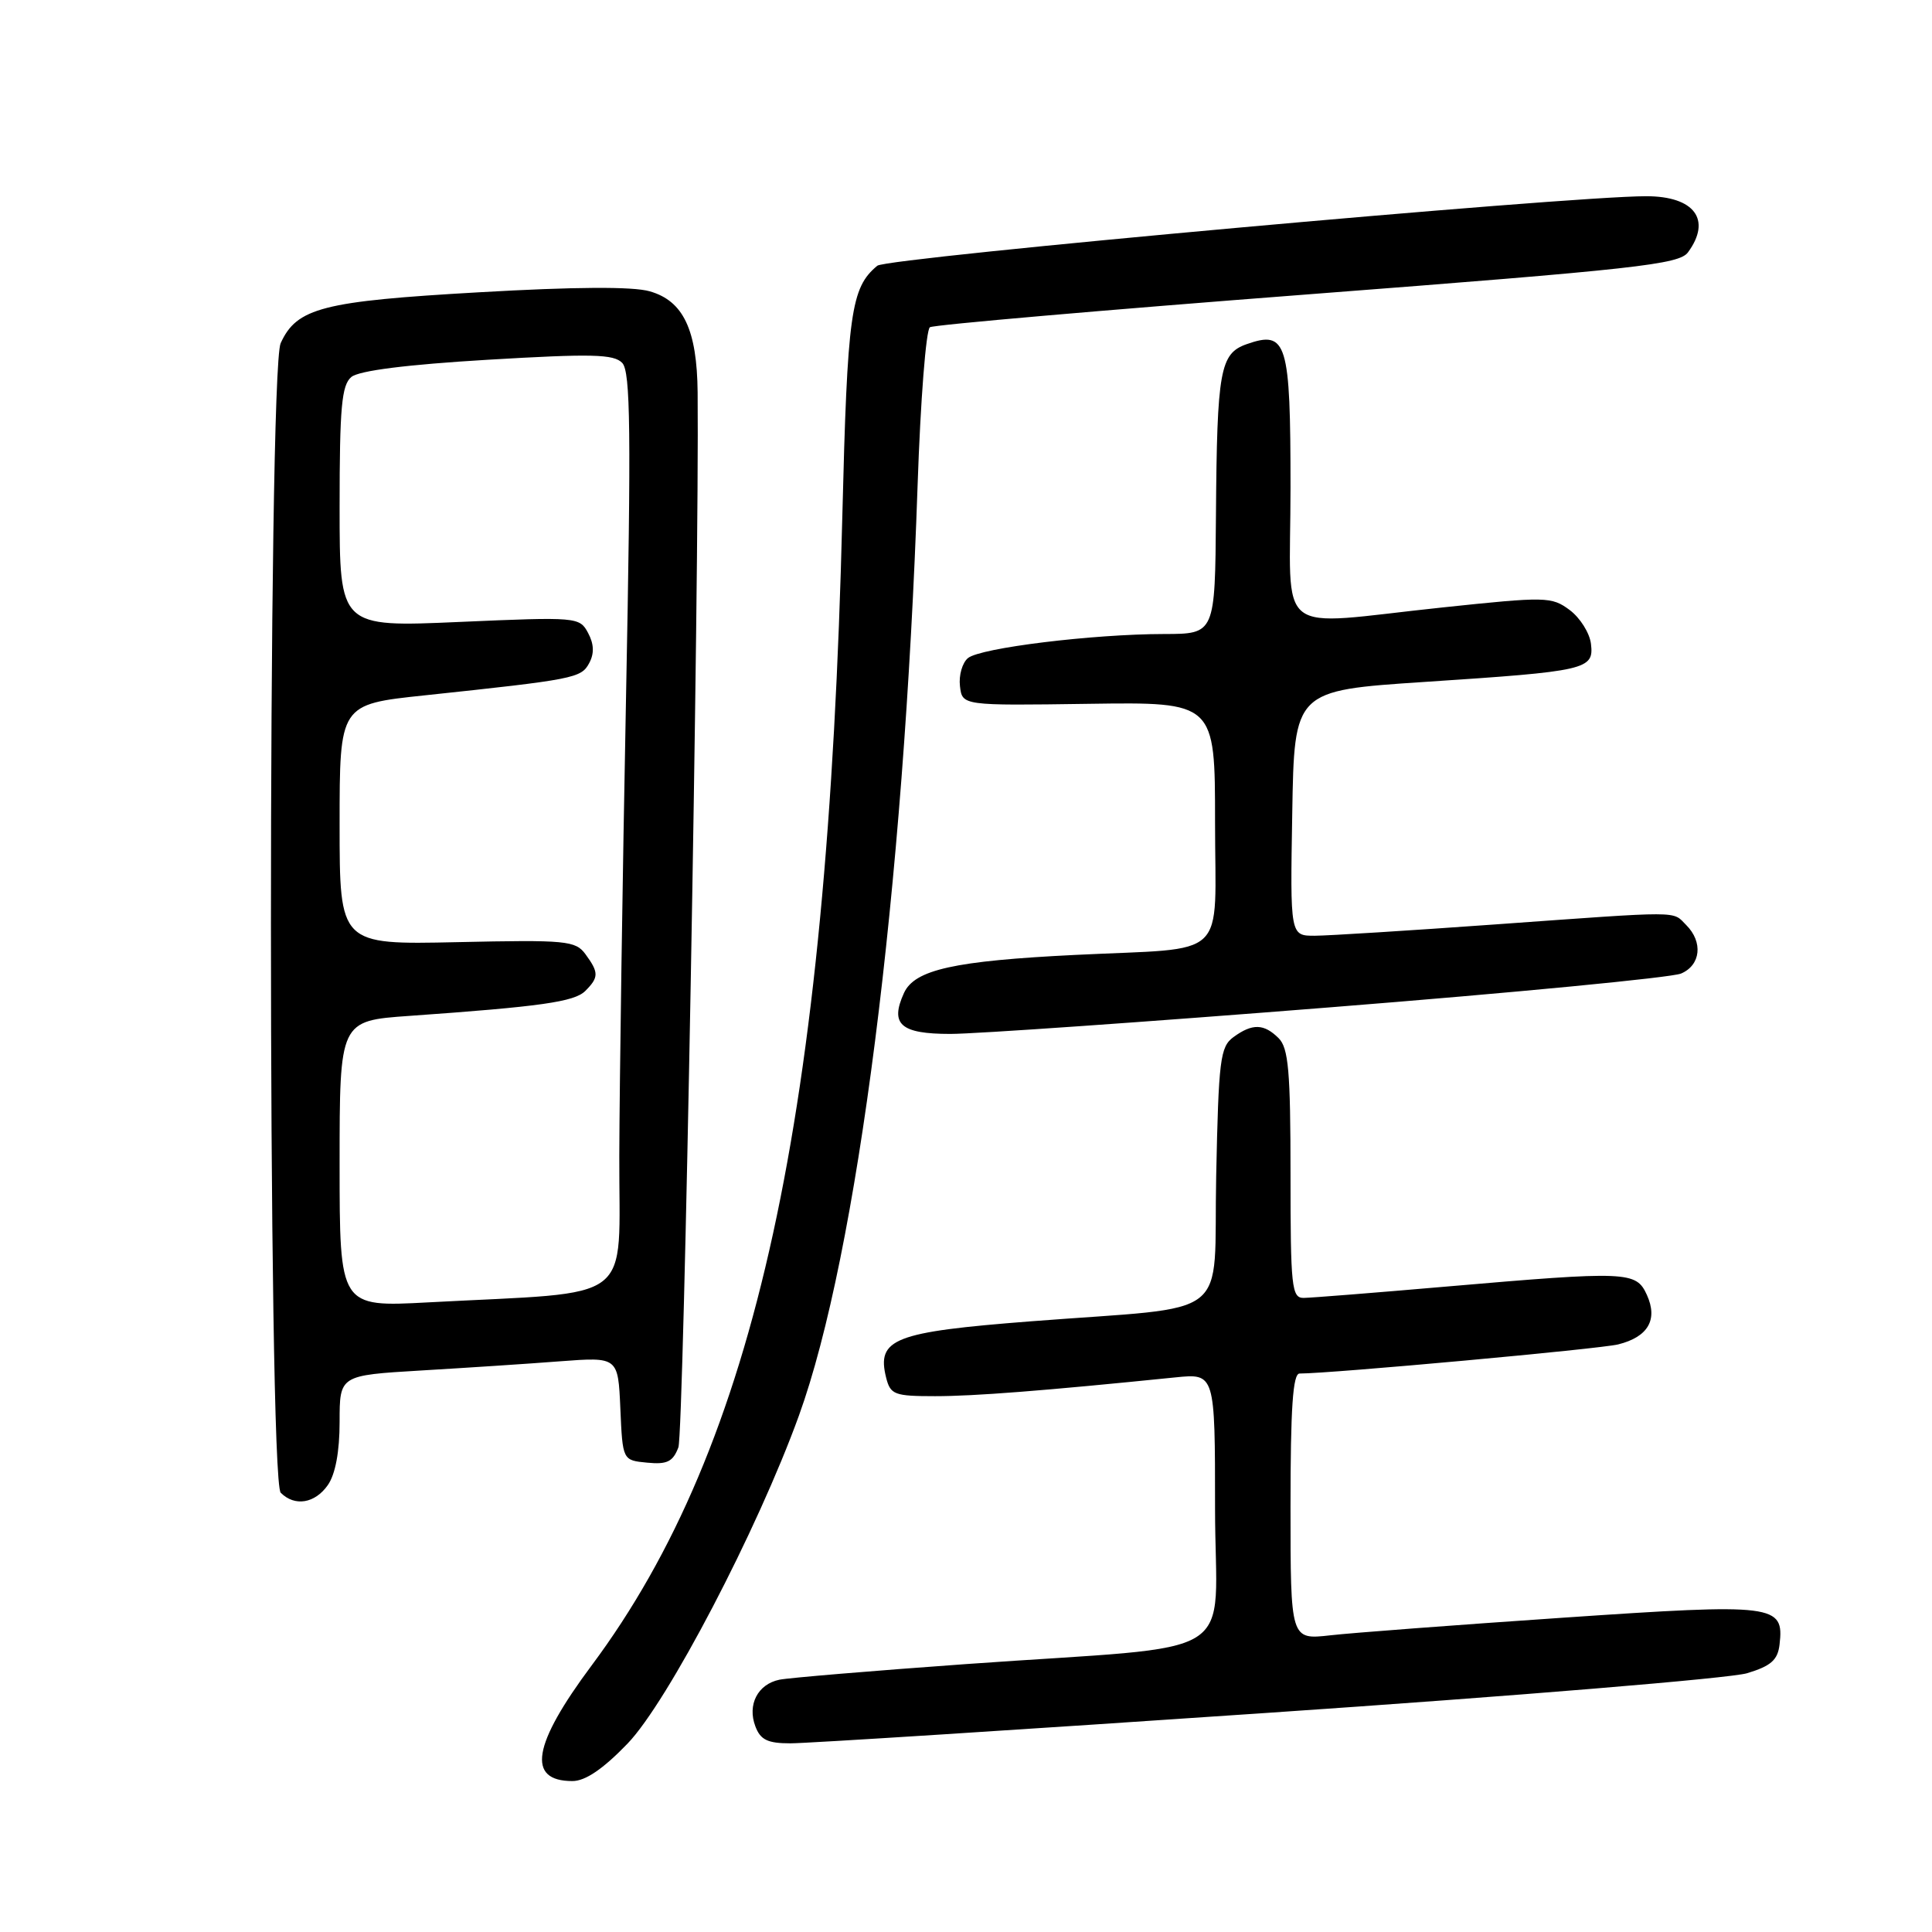 <?xml version="1.0" encoding="UTF-8" standalone="no"?>
<!DOCTYPE svg PUBLIC "-//W3C//DTD SVG 1.1//EN" "http://www.w3.org/Graphics/SVG/1.1/DTD/svg11.dtd" >
<svg xmlns="http://www.w3.org/2000/svg" xmlns:xlink="http://www.w3.org/1999/xlink" version="1.1" viewBox="0 0 256 256">
 <g >
 <path fill="currentColor"
d=" M 83.15 231.04 C 88.47 225.52 100.37 202.74 105.86 187.58 C 113.60 166.18 119.77 117.83 121.59 64.22 C 121.97 53.07 122.70 43.68 123.22 43.36 C 123.74 43.04 146.26 41.08 173.26 39.01 C 216.90 35.66 222.50 35.04 223.67 33.43 C 226.84 29.11 224.52 26.00 218.13 26.00 C 207.58 26.00 117.54 34.14 116.25 35.21 C 112.74 38.12 112.28 41.40 111.61 68.50 C 109.67 147.93 100.16 191.48 78.41 220.66 C 70.55 231.20 69.75 236.00 75.85 236.00 C 77.56 236.00 79.90 234.41 83.15 231.04 Z  M 168.00 226.96 C 200.73 224.74 229.30 222.38 231.50 221.71 C 234.67 220.75 235.56 219.96 235.80 217.91 C 236.42 212.58 235.26 212.44 207.16 214.35 C 193.05 215.31 179.14 216.36 176.25 216.69 C 171.00 217.28 171.00 217.28 171.00 199.64 C 171.00 186.56 171.31 182.00 172.20 182.00 C 176.35 182.00 212.03 178.74 214.42 178.14 C 218.38 177.15 219.71 174.86 218.22 171.58 C 216.79 168.45 215.73 168.40 191.50 170.49 C 182.15 171.30 173.71 171.97 172.75 171.98 C 171.15 172.00 171.00 170.56 171.00 155.57 C 171.00 141.97 170.73 138.87 169.43 137.57 C 167.48 135.63 165.95 135.59 163.44 137.42 C 161.68 138.71 161.47 140.39 161.15 155.86 C 160.75 175.32 163.76 172.97 136.61 175.08 C 118.45 176.49 116.13 177.39 117.42 182.56 C 117.99 184.80 118.52 185.00 123.91 185.00 C 129.10 185.00 138.24 184.29 155.75 182.51 C 161.00 181.98 161.00 181.98 161.00 199.85 C 161.00 220.55 165.35 217.83 128.00 220.50 C 115.62 221.39 104.50 222.32 103.28 222.57 C 100.41 223.16 99.00 225.88 100.09 228.75 C 100.76 230.54 101.72 231.00 104.72 231.00 C 106.80 231.01 135.27 229.19 168.00 226.96 Z  M 43.44 196.78 C 44.44 195.35 45.00 192.35 45.00 188.40 C 45.00 182.24 45.00 182.24 55.75 181.60 C 61.66 181.25 69.97 180.71 74.20 180.38 C 81.90 179.80 81.90 179.80 82.20 186.65 C 82.50 193.50 82.50 193.50 85.75 193.81 C 88.39 194.07 89.17 193.69 89.89 191.78 C 90.61 189.89 92.67 76.62 92.44 52.00 C 92.36 43.69 90.55 39.87 86.09 38.60 C 83.85 37.95 76.13 38.00 63.46 38.73 C 42.75 39.91 39.33 40.79 37.19 45.47 C 35.47 49.26 35.47 196.07 37.20 197.80 C 39.06 199.66 41.73 199.22 43.44 196.78 Z  M 176.21 133.48 C 200.57 131.55 221.51 129.53 222.75 129.00 C 225.36 127.89 225.69 124.83 223.43 122.57 C 221.54 120.68 223.24 120.69 198.00 122.50 C 186.72 123.31 176.03 123.98 174.23 123.99 C 170.95 124.00 170.95 124.00 171.23 107.75 C 171.50 91.50 171.50 91.50 188.74 90.36 C 210.30 88.94 211.22 88.73 210.81 85.31 C 210.64 83.88 209.37 81.86 207.99 80.83 C 205.59 79.05 204.88 79.04 191.14 80.49 C 168.45 82.88 171.00 84.89 171.00 64.62 C 171.00 45.31 170.52 43.73 165.20 45.60 C 161.66 46.84 161.26 49.03 161.12 68.25 C 161.00 84.00 161.00 84.00 154.25 84.01 C 144.78 84.02 129.89 85.85 128.26 87.20 C 127.51 87.82 127.03 89.49 127.20 90.91 C 127.50 93.50 127.50 93.50 144.25 93.26 C 161.00 93.02 161.00 93.02 161.00 108.93 C 161.00 127.53 163.13 125.51 142.50 126.53 C 126.45 127.32 121.19 128.48 119.78 131.58 C 117.89 135.73 119.33 137.00 125.93 137.00 C 129.22 137.00 151.85 135.42 176.21 133.48 Z  M 45.00 154.23 C 45.00 135.26 45.00 135.26 54.25 134.61 C 71.66 133.38 76.10 132.75 77.55 131.31 C 79.36 129.50 79.36 128.87 77.58 126.44 C 76.26 124.64 75.06 124.52 60.58 124.84 C 45.00 125.18 45.00 125.18 45.00 109.25 C 45.00 93.33 45.00 93.33 56.25 92.14 C 76.10 90.03 77.01 89.86 78.07 87.87 C 78.76 86.59 78.71 85.33 77.92 83.86 C 76.80 81.76 76.46 81.73 60.89 82.41 C 45.00 83.11 45.00 83.11 45.00 67.18 C 45.00 53.95 45.27 51.02 46.56 49.95 C 47.58 49.11 53.89 48.31 64.62 47.67 C 78.43 46.85 81.33 46.92 82.45 48.09 C 83.55 49.25 83.64 57.10 82.95 92.50 C 82.49 116.15 82.09 143.44 82.06 153.15 C 81.99 173.10 84.62 171.08 56.75 172.57 C 45.00 173.20 45.00 173.20 45.00 154.23 Z "/>
</g>
</svg>